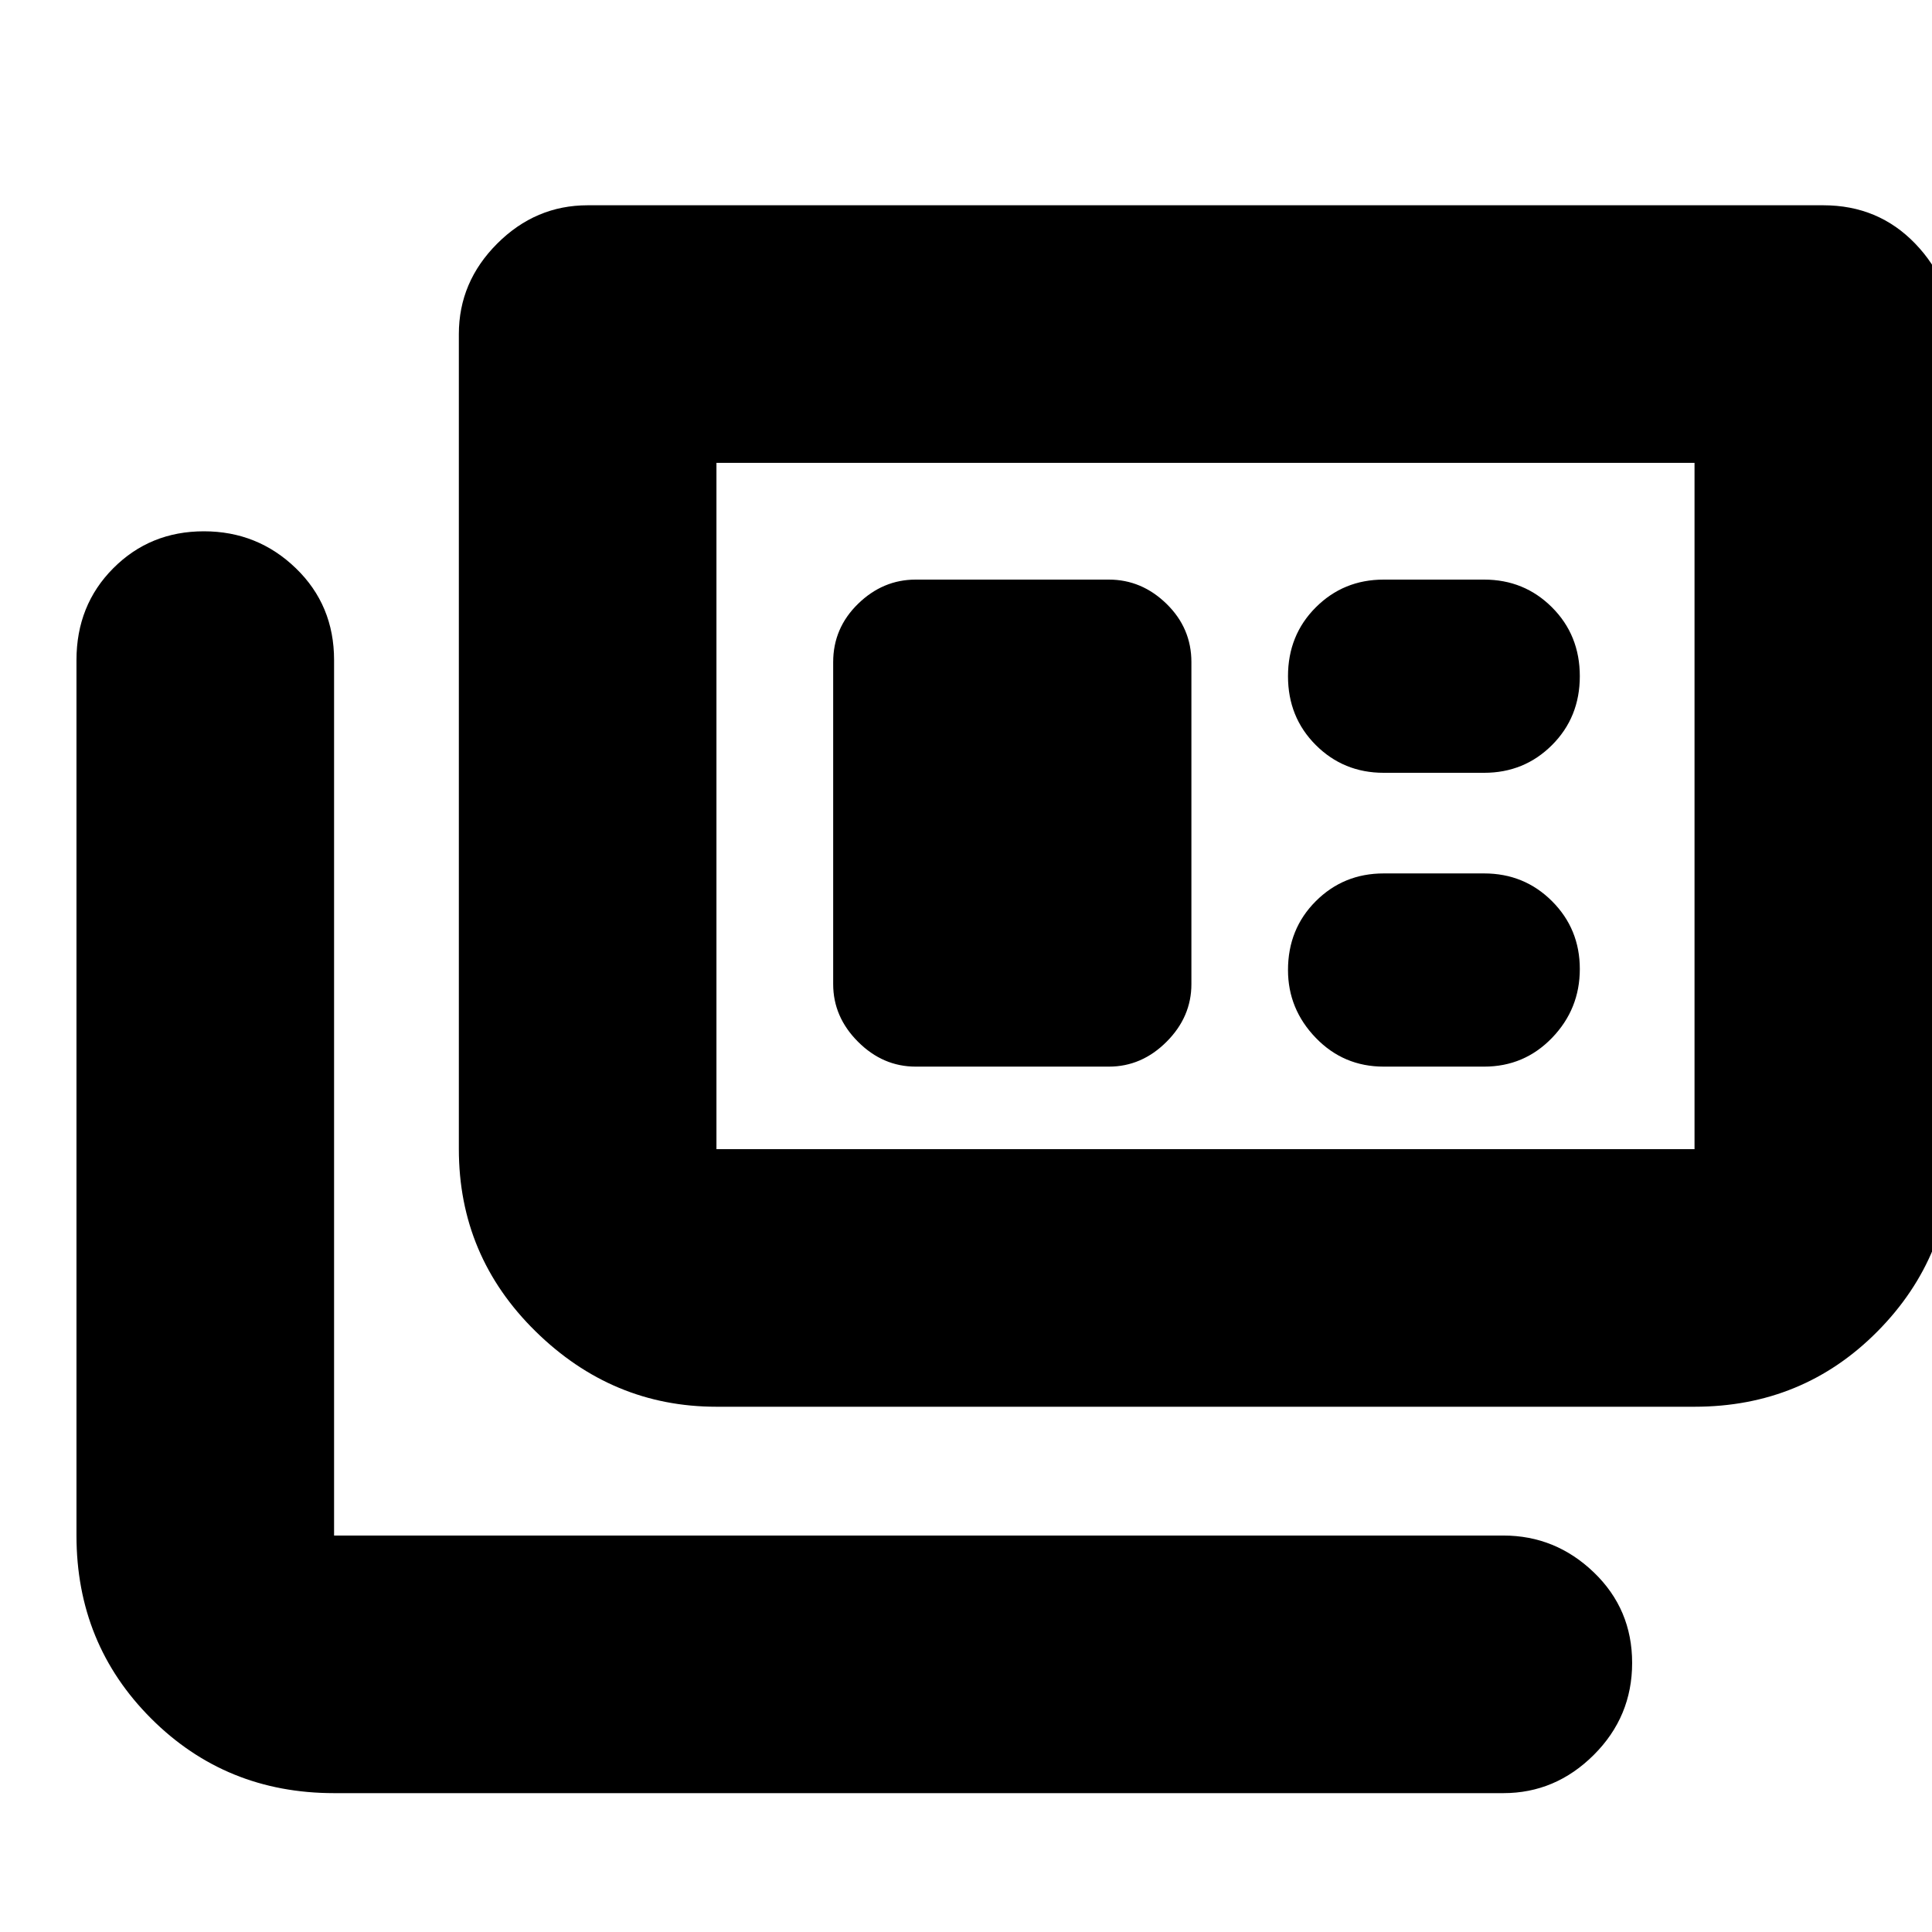 <svg xmlns="http://www.w3.org/2000/svg" height="20" viewBox="0 -960 960 960" width="20"><path d="M166-69q-53.82 0-90.91-37.09Q38-143.18 38-197v-435q0-27.3 18.29-45.65 18.29-18.35 45-18.35T147-677.65q19 18.35 19 45.65v435h581q25.9 0 44.95 18.29 19.05 18.29 19.05 45T791.95-88Q772.9-69 747-69H166Zm190-192q-51.73 0-89.86-37.44Q228-335.88 228-389v-405q0-25.9 19.05-44.95Q266.1-858 292-858h614q27.3 0 45.65 19.05Q970-819.9 970-794v405q0 53.12-37.09 90.56Q895.83-261 842-261H356Zm0-128h486v-341H356v341Zm99-41h96q16.3 0 28.65-12.35Q592-454.7 592-471v-160q0-16.9-12.35-28.95T551-672h-96q-16.3 0-28.65 12.05Q414-647.9 414-631v160q0 16.3 12.35 28.65Q438.7-430 455-430Zm232.55 0h49.9q19.95 0 33.75-14.3t13.8-34.2q0-19.9-13.8-33.7-13.8-13.8-33.75-13.8h-49.9q-19.95 0-33.75 13.8T640-478q0 19.4 13.8 33.7 13.8 14.3 33.75 14.3Zm0-146h49.9q19.95 0 33.75-13.8T785-624q0-20.4-13.8-34.2-13.8-13.8-33.75-13.8h-49.9q-19.95 0-33.75 13.8T640-624q0 20.4 13.8 34.2 13.8 13.8 33.75 13.8ZM356-389v-341 341Z"/></svg>